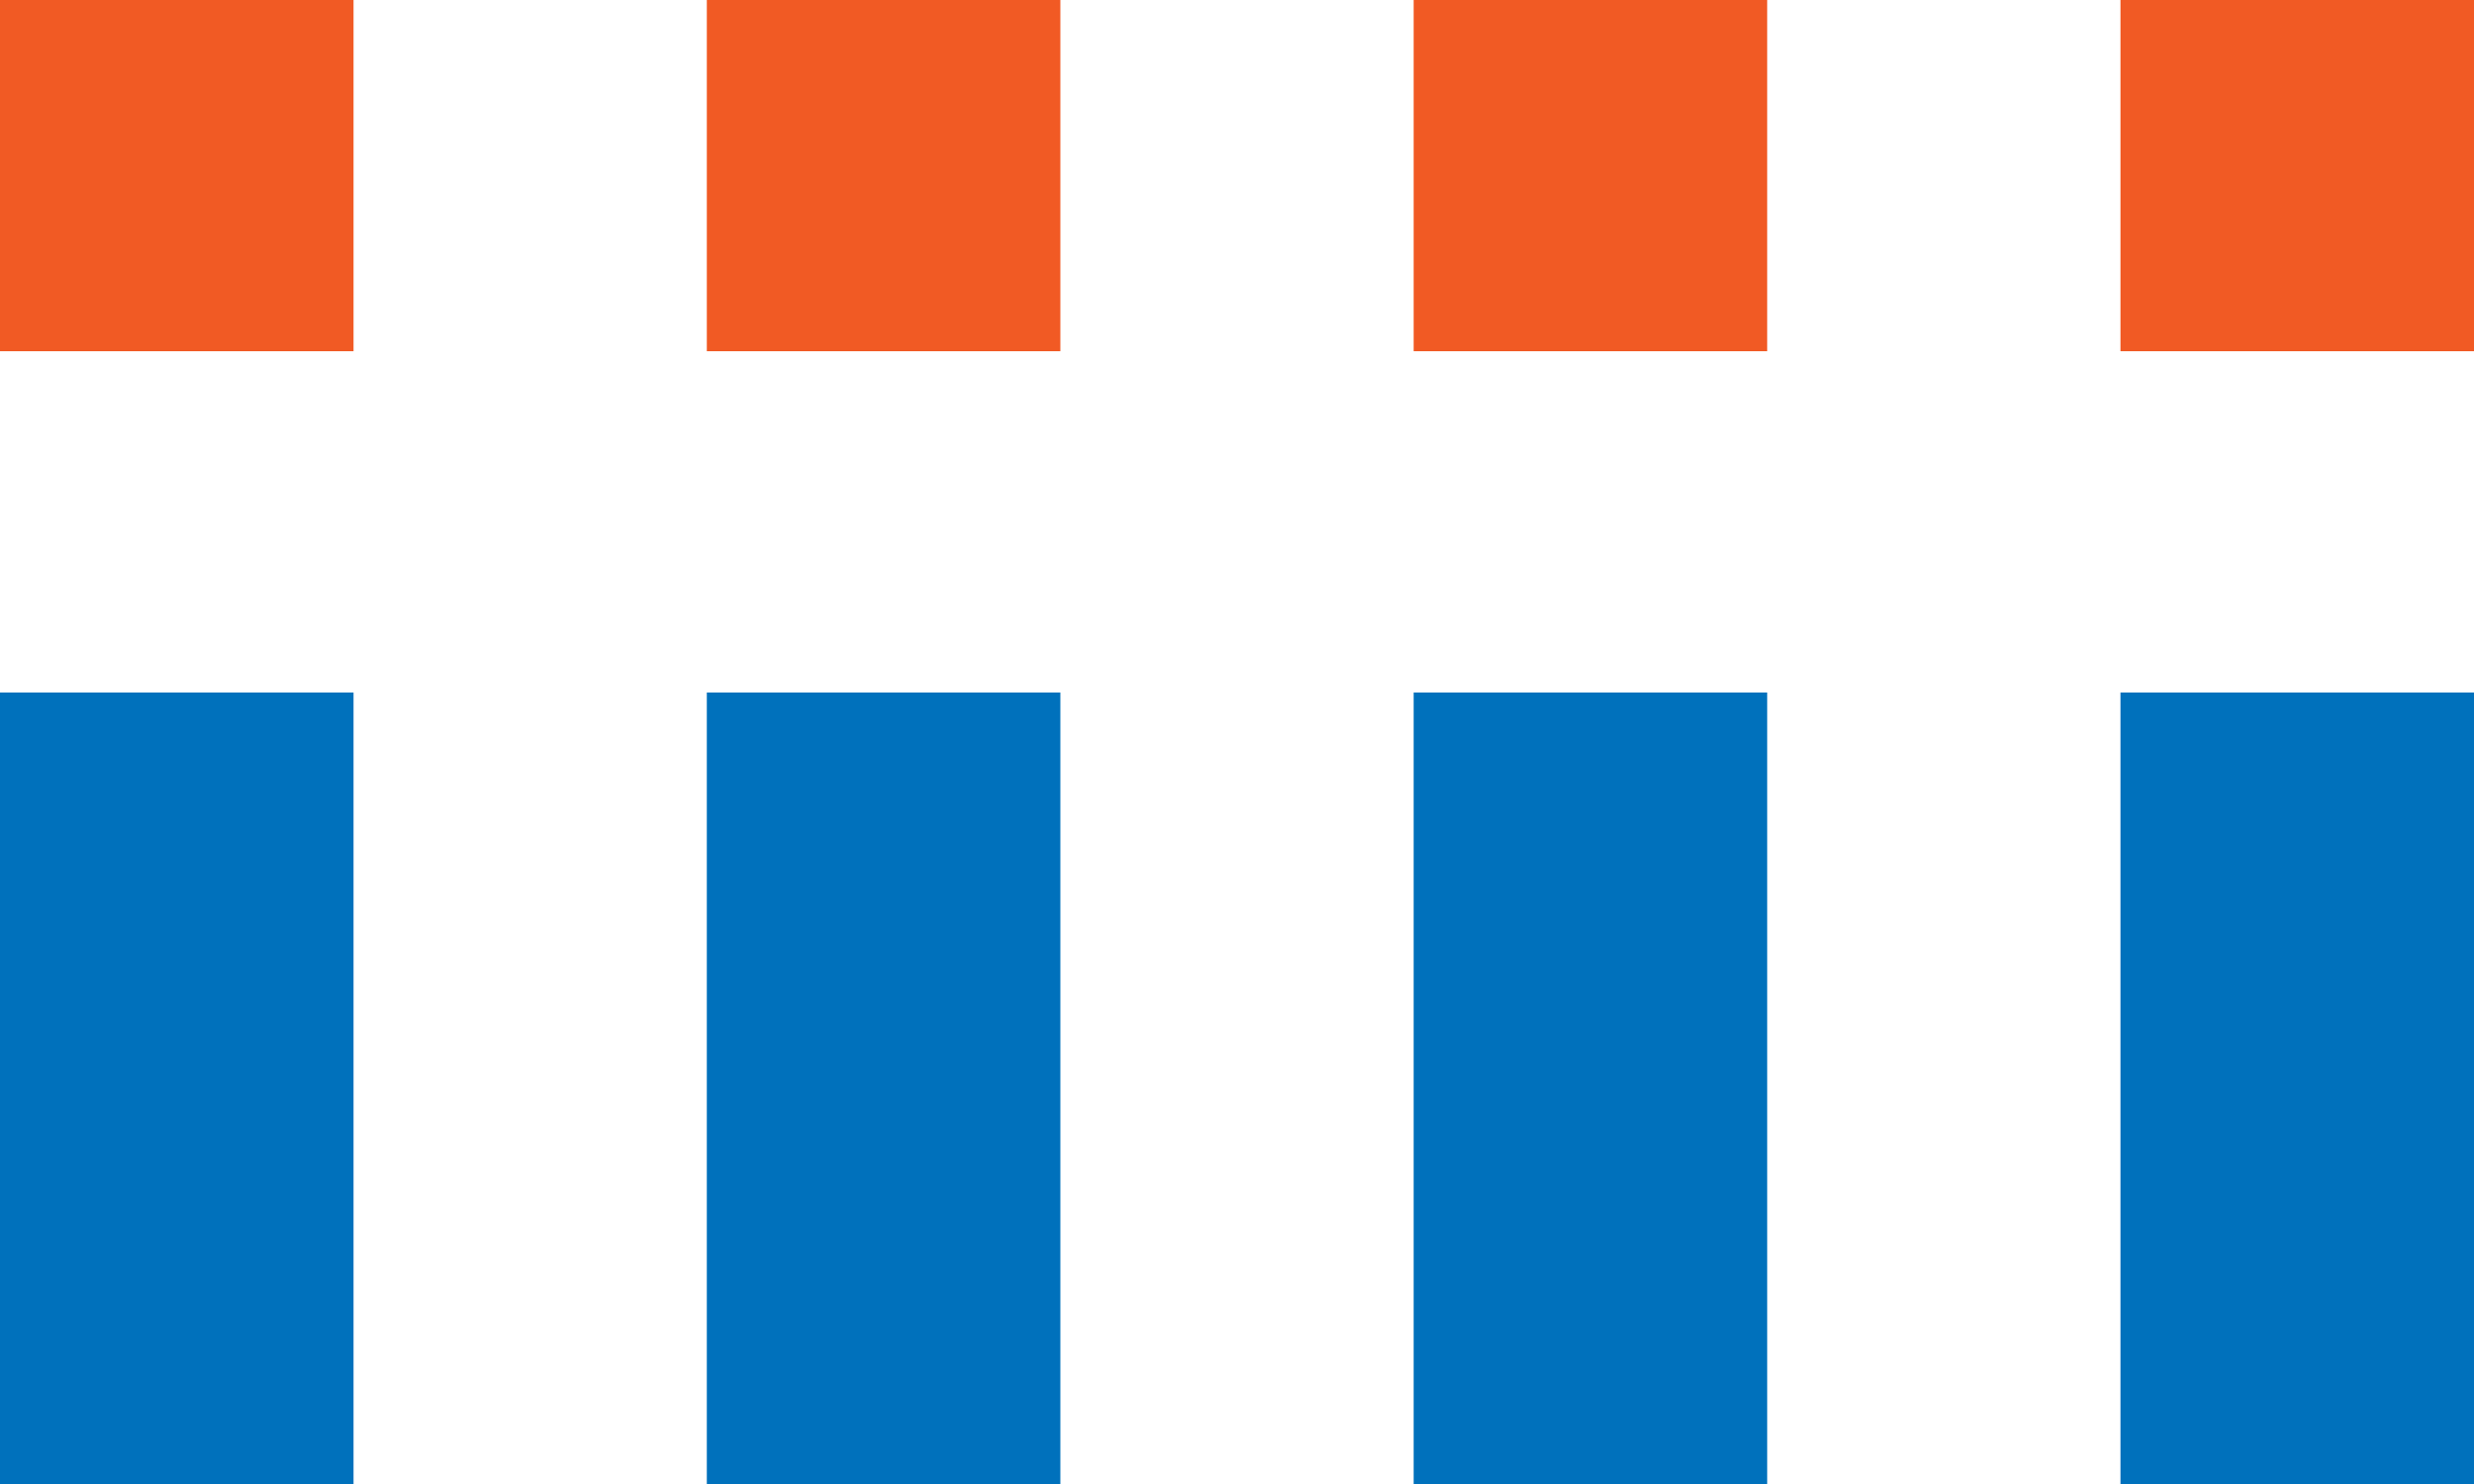 <svg xmlns="http://www.w3.org/2000/svg" viewBox="0 0 1000 600"><rect x="0" y="0" width="1000" height="600" fill="#333333" stroke="none"/><defs><style>.a{fill:#fff;}.b{fill:#f15a24;}.c{fill:#0071bc;}</style></defs><rect class="a" width="1000" height="600" transform="translate(1000 600) rotate(180)"/><rect class="b" x="857.1" width="142.9" height="142" transform="translate(1857.1 142) rotate(180)"/><rect class="b" x="571.4" width="142.9" height="142" transform="translate(1285.7 142) rotate(180)"/><rect class="b" x="285.7" width="142.9" height="142" transform="translate(714.3 142) rotate(180)"/><rect class="b" width="142.9" height="142" transform="translate(142.9 142) rotate(180)"/><rect class="c" x="857.1" y="280" width="142.9" height="320" transform="translate(1857.1 880) rotate(180)"/><rect class="c" x="571.4" y="280" width="142.9" height="320" transform="translate(1285.7 880) rotate(180)"/><rect class="c" x="285.7" y="280" width="142.9" height="320" transform="translate(714.3 880) rotate(180)"/><rect class="c" y="280" width="142.9" height="320" transform="translate(142.9 880) rotate(180)"/></svg>